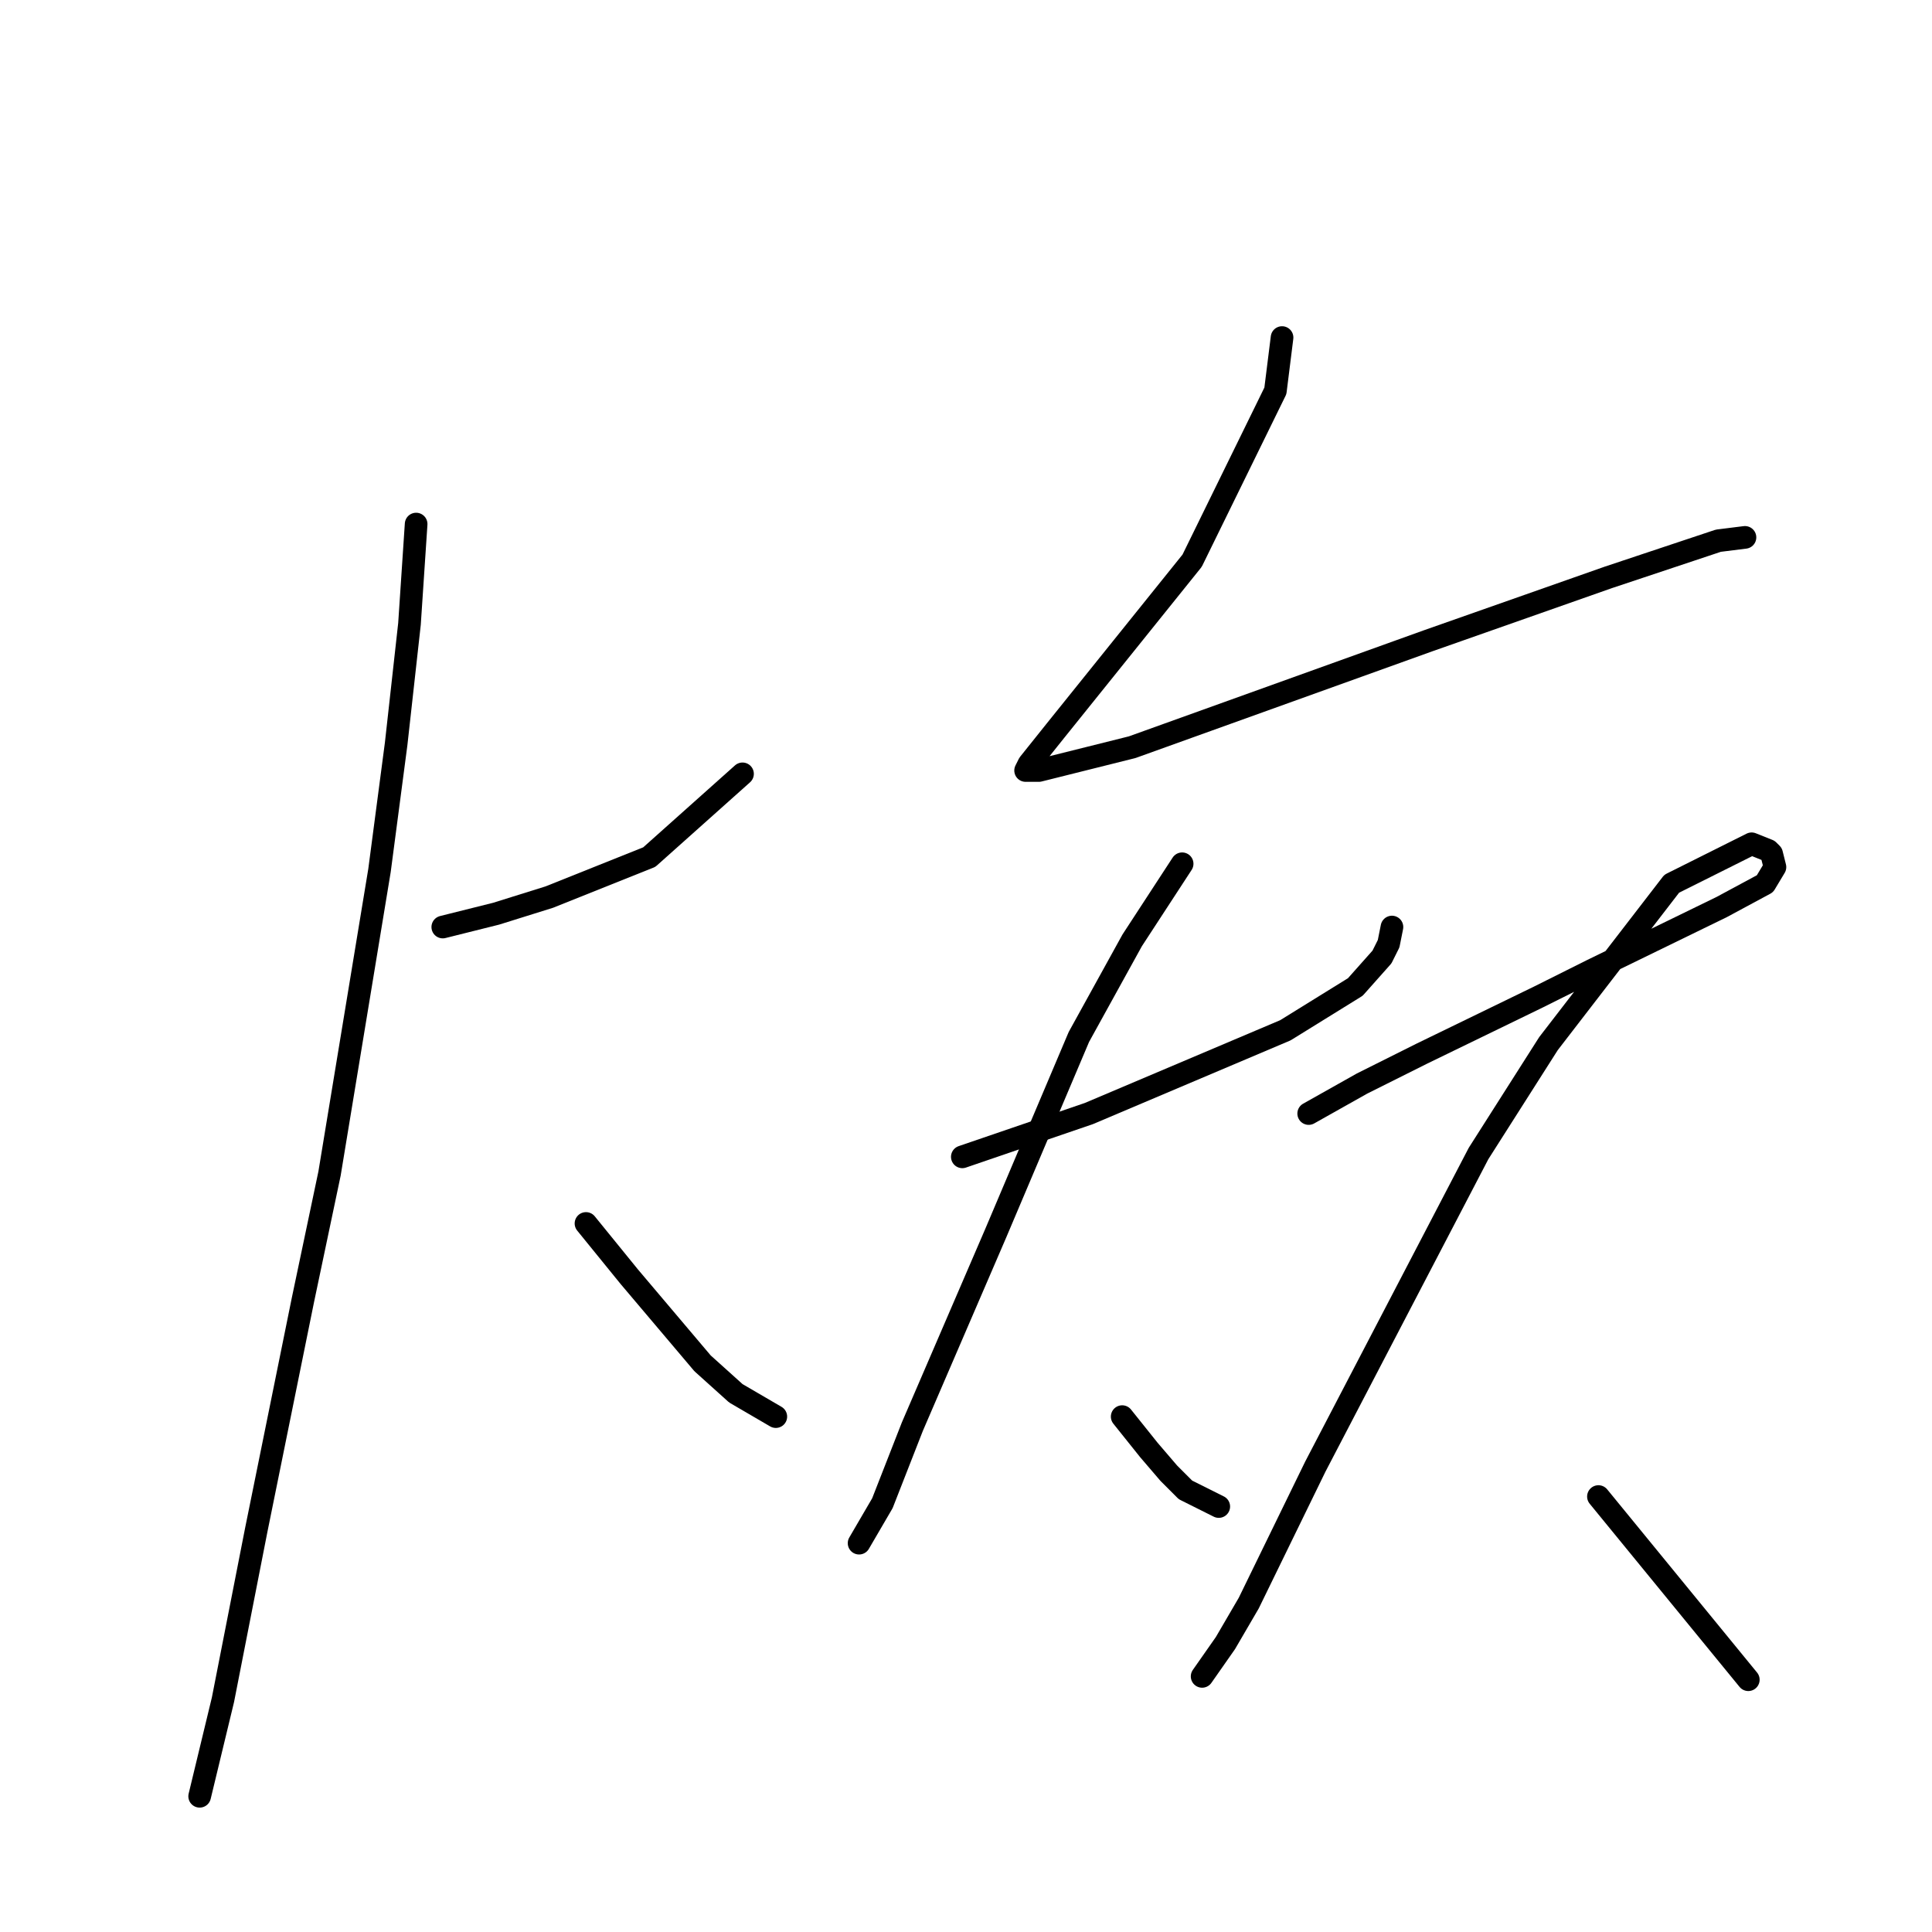 <?xml version="1.0" standalone="no"?>
    <svg width="256" height="256" xmlns="http://www.w3.org/2000/svg" version="1.1">
    <polyline stroke="black" stroke-width="3" stroke-linecap="round" fill="transparent" stroke-linejoin="round" points="58.671 122.838 65.731 121.073 72.792 118.866 86.031 113.571 98.387 102.538 98.387 102.538 " />
        <polyline stroke="black" stroke-width="3" stroke-linecap="round" fill="transparent" stroke-linejoin="round" points="55.14 69.441 54.258 82.68 52.492 98.567 50.286 115.336 43.666 155.494 40.136 172.264 33.958 202.713 29.545 225.219 26.456 238.017 26.456 238.017 " />
        <polyline stroke="black" stroke-width="3" stroke-linecap="round" fill="transparent" stroke-linejoin="round" points="77.646 162.114 83.383 169.174 93.092 180.648 97.505 184.62 102.8 187.709 102.8 187.709 " />
        <polyline stroke="black" stroke-width="3" stroke-linecap="round" fill="transparent" stroke-linejoin="round" points="169.878 44.728 168.995 51.789 157.963 74.295 139.869 96.801 136.339 101.214 135.898 102.097 137.663 102.097 150.019 99.008 189.295 84.886 213.125 76.502 227.688 71.647 231.218 71.206 231.218 71.206 " />
        <polyline stroke="black" stroke-width="3" stroke-linecap="round" fill="transparent" stroke-linejoin="round" points="127.513 153.288 144.282 147.551 170.319 136.518 179.586 130.781 183.117 126.81 183.999 125.045 184.441 122.838 184.441 122.838 " />
        <polyline stroke="black" stroke-width="3" stroke-linecap="round" fill="transparent" stroke-linejoin="round" points="156.639 114.453 150.019 124.603 142.958 137.401 131.926 163.438 120.894 189.033 116.922 199.183 113.833 204.478 113.833 204.478 " />
        <polyline stroke="black" stroke-width="3" stroke-linecap="round" fill="transparent" stroke-linejoin="round" points="148.695 187.709 152.226 192.122 154.874 195.211 157.08 197.418 161.493 199.624 161.493 199.624 " />
        <polyline stroke="black" stroke-width="3" stroke-linecap="round" fill="transparent" stroke-linejoin="round" points="173.408 147.551 180.469 143.579 188.412 139.607 203.858 132.105 210.919 128.575 228.129 120.19 233.866 117.101 235.19 114.895 234.749 113.13 234.307 112.688 232.101 111.806 221.51 117.101 205.182 138.284 195.914 152.846 174.291 194.328 165.465 212.422 162.376 217.717 159.287 222.13 159.287 222.13 " />
        <polyline stroke="black" stroke-width="3" stroke-linecap="round" fill="transparent" stroke-linejoin="round" points="211.801 198.3 231.66 222.572 231.66 222.572 " />
        </svg>